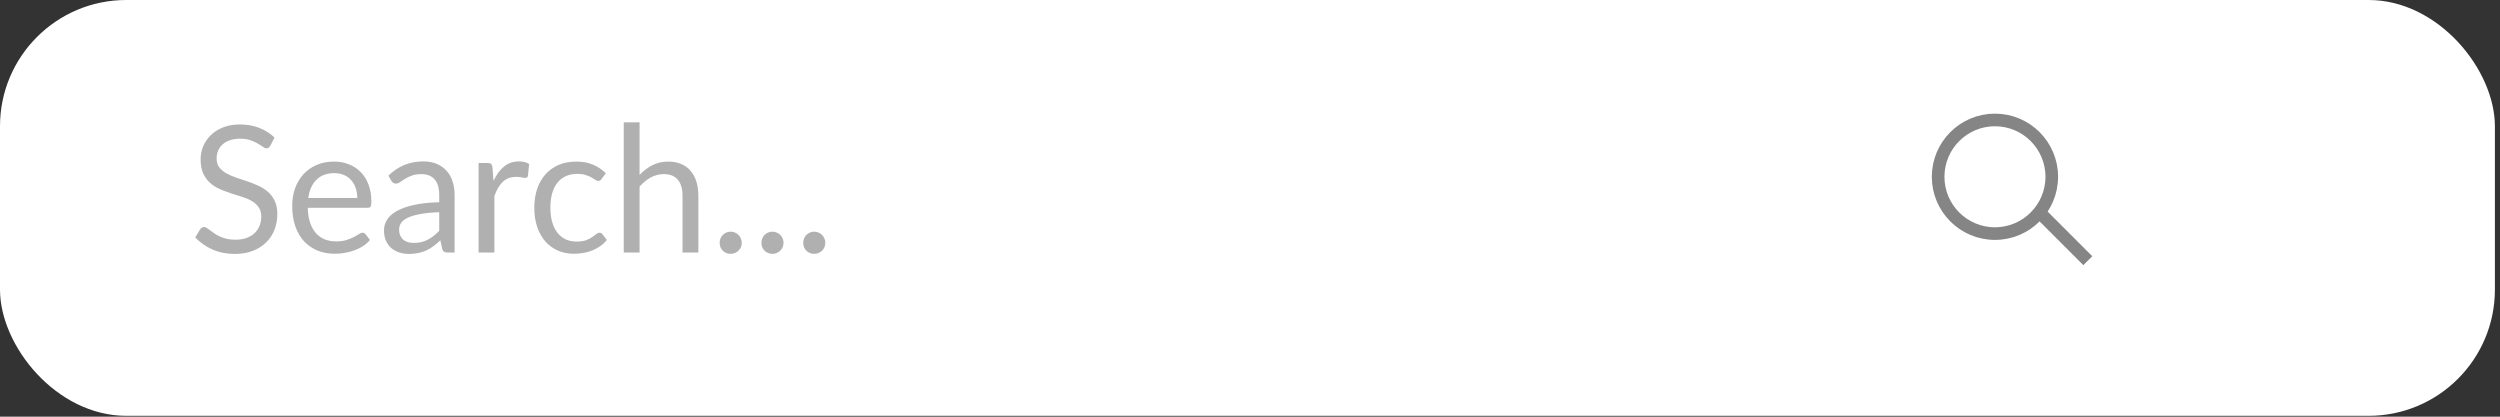 <svg width="198" height="33" viewBox="0 0 198 33" fill="none" xmlns="http://www.w3.org/2000/svg">
<rect x="0" y="0" width="198" height="33" fill="#333333" stroke="none"/>
<rect width="197.596" height="32.933" rx="10" fill="white"/>
<path d="M21.412 11.537C21.37 11.607 21.323 11.661 21.272 11.698C21.225 11.731 21.167 11.747 21.097 11.747C21.018 11.747 20.924 11.707 20.817 11.628C20.71 11.549 20.574 11.462 20.411 11.369C20.252 11.271 20.059 11.182 19.83 11.103C19.606 11.024 19.333 10.984 19.011 10.984C18.708 10.984 18.439 11.026 18.206 11.11C17.977 11.189 17.784 11.299 17.625 11.439C17.471 11.579 17.354 11.745 17.275 11.936C17.196 12.123 17.156 12.326 17.156 12.545C17.156 12.825 17.224 13.058 17.359 13.245C17.499 13.427 17.681 13.583 17.905 13.714C18.134 13.845 18.39 13.959 18.675 14.057C18.964 14.15 19.258 14.248 19.557 14.351C19.86 14.454 20.154 14.57 20.439 14.701C20.728 14.827 20.985 14.988 21.209 15.184C21.438 15.38 21.62 15.62 21.755 15.905C21.895 16.19 21.965 16.54 21.965 16.955C21.965 17.394 21.89 17.807 21.741 18.194C21.592 18.577 21.372 18.91 21.083 19.195C20.798 19.48 20.446 19.704 20.026 19.867C19.611 20.03 19.137 20.112 18.605 20.112C17.952 20.112 17.359 19.995 16.827 19.762C16.295 19.524 15.84 19.204 15.462 18.803L15.854 18.159C15.891 18.108 15.936 18.066 15.987 18.033C16.043 17.996 16.104 17.977 16.169 17.977C16.23 17.977 16.297 18.003 16.372 18.054C16.451 18.101 16.54 18.161 16.638 18.236C16.736 18.311 16.848 18.392 16.974 18.481C17.1 18.57 17.242 18.651 17.401 18.726C17.564 18.801 17.749 18.864 17.954 18.915C18.159 18.962 18.39 18.985 18.647 18.985C18.969 18.985 19.256 18.941 19.508 18.852C19.76 18.763 19.972 18.64 20.145 18.481C20.322 18.318 20.458 18.124 20.551 17.9C20.644 17.676 20.691 17.426 20.691 17.151C20.691 16.848 20.621 16.6 20.481 16.409C20.346 16.213 20.166 16.05 19.942 15.919C19.718 15.788 19.461 15.679 19.172 15.59C18.883 15.497 18.589 15.403 18.29 15.31C17.991 15.212 17.697 15.1 17.408 14.974C17.119 14.848 16.862 14.685 16.638 14.484C16.414 14.283 16.232 14.034 16.092 13.735C15.957 13.432 15.889 13.058 15.889 12.615C15.889 12.26 15.957 11.917 16.092 11.586C16.232 11.255 16.433 10.961 16.694 10.704C16.96 10.447 17.284 10.242 17.667 10.088C18.054 9.934 18.498 9.857 18.997 9.857C19.557 9.857 20.066 9.946 20.523 10.123C20.985 10.3 21.391 10.557 21.741 10.893L21.412 11.537ZM28.294 15.681C28.294 15.392 28.252 15.128 28.168 14.89C28.088 14.647 27.969 14.44 27.811 14.267C27.657 14.09 27.468 13.954 27.244 13.861C27.02 13.763 26.765 13.714 26.48 13.714C25.883 13.714 25.41 13.889 25.059 14.239C24.714 14.584 24.5 15.065 24.416 15.681H28.294ZM29.302 19.006C29.148 19.193 28.963 19.356 28.748 19.496C28.534 19.631 28.303 19.743 28.055 19.832C27.813 19.921 27.561 19.986 27.299 20.028C27.038 20.075 26.779 20.098 26.523 20.098C26.032 20.098 25.58 20.016 25.165 19.853C24.754 19.685 24.397 19.442 24.093 19.125C23.795 18.803 23.561 18.406 23.393 17.935C23.226 17.464 23.142 16.922 23.142 16.311C23.142 15.816 23.216 15.354 23.366 14.925C23.52 14.496 23.739 14.125 24.023 13.812C24.308 13.495 24.656 13.247 25.067 13.07C25.477 12.888 25.939 12.797 26.453 12.797C26.877 12.797 27.269 12.869 27.628 13.014C27.992 13.154 28.305 13.359 28.567 13.63C28.832 13.896 29.04 14.227 29.189 14.624C29.339 15.016 29.413 15.464 29.413 15.968C29.413 16.164 29.392 16.295 29.351 16.36C29.308 16.425 29.229 16.458 29.113 16.458H24.373C24.387 16.906 24.448 17.296 24.555 17.627C24.668 17.958 24.822 18.236 25.017 18.46C25.213 18.679 25.447 18.845 25.718 18.957C25.988 19.064 26.291 19.118 26.628 19.118C26.94 19.118 27.209 19.083 27.433 19.013C27.661 18.938 27.857 18.859 28.02 18.775C28.184 18.691 28.319 18.614 28.427 18.544C28.538 18.469 28.634 18.432 28.713 18.432C28.816 18.432 28.895 18.472 28.951 18.551L29.302 19.006ZM34.787 16.808C34.213 16.827 33.723 16.873 33.317 16.948C32.916 17.018 32.587 17.111 32.33 17.228C32.078 17.345 31.894 17.482 31.777 17.641C31.665 17.8 31.609 17.977 31.609 18.173C31.609 18.36 31.639 18.521 31.7 18.656C31.761 18.791 31.842 18.903 31.945 18.992C32.052 19.076 32.176 19.139 32.316 19.181C32.461 19.218 32.615 19.237 32.778 19.237C32.997 19.237 33.198 19.216 33.38 19.174C33.562 19.127 33.732 19.062 33.891 18.978C34.054 18.894 34.208 18.794 34.353 18.677C34.502 18.56 34.647 18.427 34.787 18.278V16.808ZM30.762 13.91C31.154 13.532 31.576 13.25 32.029 13.063C32.482 12.876 32.983 12.783 33.534 12.783C33.931 12.783 34.283 12.848 34.591 12.979C34.899 13.11 35.158 13.292 35.368 13.525C35.578 13.758 35.737 14.041 35.844 14.372C35.951 14.703 36.005 15.067 36.005 15.464V20H35.452C35.331 20 35.237 19.981 35.172 19.944C35.107 19.902 35.055 19.823 35.018 19.706L34.878 19.034C34.691 19.207 34.509 19.361 34.332 19.496C34.155 19.627 33.968 19.739 33.772 19.832C33.576 19.921 33.366 19.988 33.142 20.035C32.923 20.086 32.678 20.112 32.407 20.112C32.132 20.112 31.873 20.075 31.63 20C31.387 19.921 31.175 19.804 30.993 19.65C30.816 19.496 30.673 19.302 30.566 19.069C30.463 18.831 30.412 18.551 30.412 18.229C30.412 17.949 30.489 17.681 30.643 17.424C30.797 17.163 31.047 16.932 31.392 16.731C31.737 16.53 32.188 16.367 32.743 16.241C33.298 16.11 33.98 16.036 34.787 16.017V15.464C34.787 14.913 34.668 14.498 34.43 14.218C34.192 13.933 33.844 13.791 33.387 13.791C33.079 13.791 32.82 13.831 32.61 13.91C32.405 13.985 32.225 14.071 32.071 14.169C31.922 14.262 31.791 14.349 31.679 14.428C31.572 14.503 31.464 14.54 31.357 14.54C31.273 14.54 31.201 14.519 31.14 14.477C31.079 14.43 31.028 14.374 30.986 14.309L30.762 13.91ZM39.086 14.33C39.31 13.845 39.585 13.467 39.912 13.196C40.239 12.921 40.638 12.783 41.109 12.783C41.258 12.783 41.401 12.799 41.536 12.832C41.676 12.865 41.8 12.916 41.907 12.986L41.816 13.917C41.788 14.034 41.718 14.092 41.606 14.092C41.541 14.092 41.445 14.078 41.319 14.05C41.193 14.022 41.051 14.008 40.892 14.008C40.668 14.008 40.467 14.041 40.29 14.106C40.117 14.171 39.961 14.269 39.821 14.4C39.686 14.526 39.562 14.685 39.45 14.876C39.343 15.063 39.245 15.277 39.156 15.52V20H37.903V12.909H38.617C38.752 12.909 38.846 12.935 38.897 12.986C38.948 13.037 38.983 13.126 39.002 13.252L39.086 14.33ZM47.651 14.169C47.613 14.22 47.576 14.26 47.538 14.288C47.501 14.316 47.45 14.33 47.385 14.33C47.315 14.33 47.237 14.302 47.154 14.246C47.069 14.185 46.965 14.12 46.839 14.05C46.717 13.98 46.566 13.917 46.383 13.861C46.206 13.8 45.987 13.77 45.725 13.77C45.376 13.77 45.068 13.833 44.801 13.959C44.535 14.08 44.312 14.258 44.13 14.491C43.952 14.724 43.817 15.007 43.724 15.338C43.635 15.669 43.59 16.04 43.59 16.451C43.59 16.88 43.639 17.263 43.737 17.599C43.836 17.93 43.973 18.21 44.151 18.439C44.333 18.663 44.55 18.836 44.801 18.957C45.058 19.074 45.345 19.132 45.663 19.132C45.966 19.132 46.215 19.097 46.411 19.027C46.608 18.952 46.769 18.871 46.895 18.782C47.025 18.693 47.133 18.614 47.217 18.544C47.305 18.469 47.392 18.432 47.475 18.432C47.578 18.432 47.657 18.472 47.714 18.551L48.063 19.006C47.91 19.197 47.734 19.361 47.538 19.496C47.343 19.631 47.13 19.746 46.901 19.839C46.678 19.928 46.442 19.993 46.194 20.035C45.947 20.077 45.695 20.098 45.438 20.098C44.995 20.098 44.582 20.016 44.2 19.853C43.822 19.69 43.492 19.454 43.212 19.146C42.932 18.833 42.713 18.451 42.554 17.998C42.396 17.545 42.316 17.03 42.316 16.451C42.316 15.924 42.389 15.436 42.533 14.988C42.683 14.54 42.898 14.155 43.178 13.833C43.462 13.506 43.81 13.252 44.221 13.07C44.636 12.888 45.112 12.797 45.648 12.797C46.148 12.797 46.587 12.879 46.965 13.042C47.347 13.201 47.685 13.427 47.98 13.721L47.651 14.169ZM50.654 13.854C50.957 13.532 51.293 13.275 51.662 13.084C52.031 12.893 52.455 12.797 52.936 12.797C53.323 12.797 53.664 12.862 53.958 12.993C54.257 13.119 54.504 13.301 54.7 13.539C54.901 13.772 55.052 14.055 55.155 14.386C55.258 14.717 55.309 15.084 55.309 15.485V20H54.056V15.485C54.056 14.948 53.932 14.533 53.685 14.239C53.442 13.94 53.071 13.791 52.572 13.791C52.203 13.791 51.858 13.88 51.536 14.057C51.219 14.234 50.925 14.475 50.654 14.778V20H49.401V9.689H50.654V13.854ZM56.998 19.23C56.998 19.109 57.019 18.994 57.061 18.887C57.107 18.78 57.168 18.686 57.243 18.607C57.322 18.528 57.415 18.465 57.523 18.418C57.63 18.371 57.744 18.348 57.866 18.348C57.987 18.348 58.101 18.371 58.209 18.418C58.316 18.465 58.409 18.528 58.489 18.607C58.568 18.686 58.631 18.78 58.678 18.887C58.724 18.994 58.748 19.109 58.748 19.23C58.748 19.356 58.724 19.473 58.678 19.58C58.631 19.683 58.568 19.774 58.489 19.853C58.409 19.932 58.316 19.993 58.209 20.035C58.101 20.082 57.987 20.105 57.866 20.105C57.744 20.105 57.63 20.082 57.523 20.035C57.415 19.993 57.322 19.932 57.243 19.853C57.168 19.774 57.107 19.683 57.061 19.58C57.019 19.473 56.998 19.356 56.998 19.23ZM60.306 19.23C60.306 19.109 60.327 18.994 60.369 18.887C60.416 18.78 60.477 18.686 60.551 18.607C60.631 18.528 60.724 18.465 60.831 18.418C60.939 18.371 61.053 18.348 61.174 18.348C61.296 18.348 61.41 18.371 61.517 18.418C61.625 18.465 61.718 18.528 61.797 18.607C61.877 18.686 61.94 18.78 61.986 18.887C62.033 18.994 62.056 19.109 62.056 19.23C62.056 19.356 62.033 19.473 61.986 19.58C61.94 19.683 61.877 19.774 61.797 19.853C61.718 19.932 61.625 19.993 61.517 20.035C61.41 20.082 61.296 20.105 61.174 20.105C61.053 20.105 60.939 20.082 60.831 20.035C60.724 19.993 60.631 19.932 60.551 19.853C60.477 19.774 60.416 19.683 60.369 19.58C60.327 19.473 60.306 19.356 60.306 19.23ZM63.615 19.23C63.615 19.109 63.636 18.994 63.678 18.887C63.725 18.78 63.785 18.686 63.86 18.607C63.939 18.528 64.033 18.465 64.14 18.418C64.247 18.371 64.362 18.348 64.483 18.348C64.604 18.348 64.719 18.371 64.826 18.418C64.933 18.465 65.027 18.528 65.106 18.607C65.185 18.686 65.248 18.78 65.295 18.887C65.342 18.994 65.365 19.109 65.365 19.23C65.365 19.356 65.342 19.473 65.295 19.58C65.248 19.683 65.185 19.774 65.106 19.853C65.027 19.932 64.933 19.993 64.826 20.035C64.719 20.082 64.604 20.105 64.483 20.105C64.362 20.105 64.247 20.082 64.14 20.035C64.033 19.993 63.939 19.932 63.86 19.853C63.785 19.774 63.725 19.683 63.678 19.58C63.636 19.473 63.615 19.356 63.615 19.23Z" fill="#B0B0B0"/>
<circle cx="158" cy="14" r="4.5" stroke="#858585"/>
<line x1="161.354" y1="16.646" x2="165.354" y2="20.646" stroke="#858585"/>
</svg>
